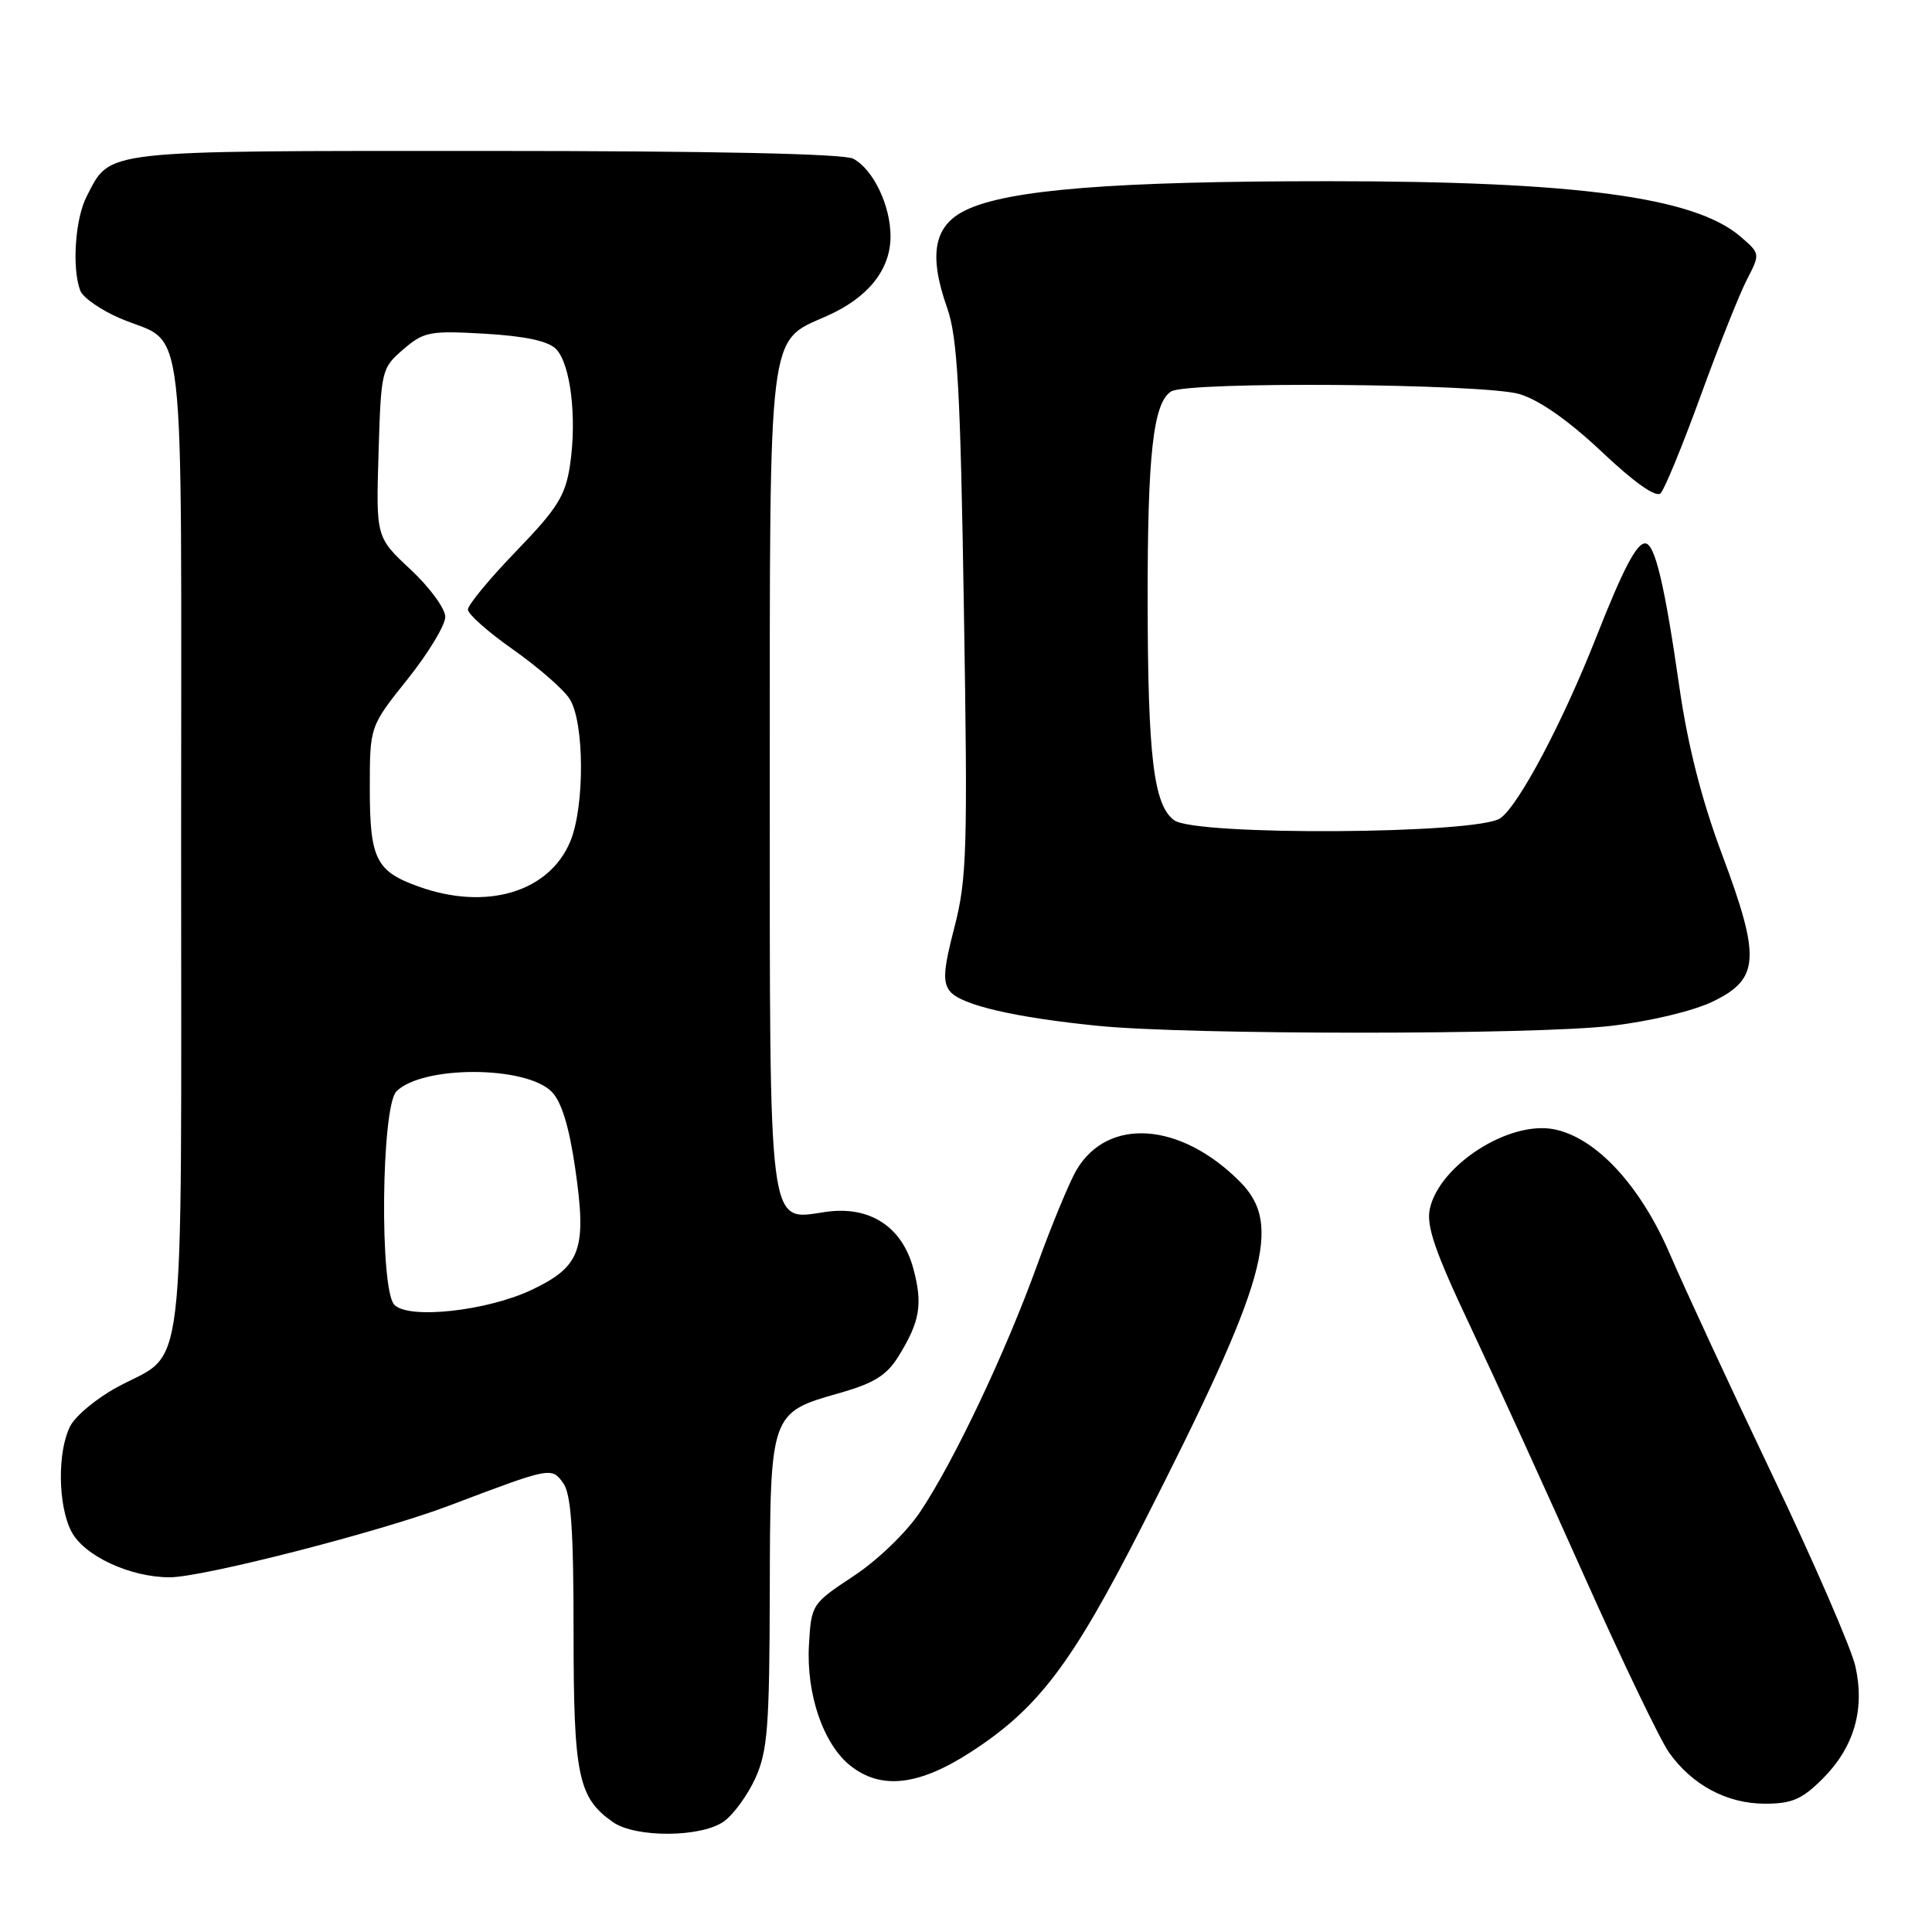<?xml version="1.0" encoding="UTF-8" standalone="no"?>
<!DOCTYPE svg PUBLIC "-//W3C//DTD SVG 1.1//EN" "http://www.w3.org/Graphics/SVG/1.1/DTD/svg11.dtd" >
<svg xmlns="http://www.w3.org/2000/svg" xmlns:xlink="http://www.w3.org/1999/xlink" version="1.1" viewBox="0 0 256 256">
 <g >
 <path fill="currentColor"
d=" M 95.89 241.37 C 97.17 240.47 99.06 237.88 100.09 235.62 C 101.71 232.04 101.96 228.83 102.00 211.00 C 102.05 187.18 102.05 187.19 111.29 184.57 C 115.83 183.28 117.50 182.23 119.06 179.71 C 121.91 175.10 122.29 172.81 121.02 168.09 C 119.52 162.51 115.21 159.73 109.37 160.59 C 101.71 161.71 102.00 163.96 102.00 103.23 C 102.00 42.98 101.71 45.34 109.52 41.89 C 115.02 39.46 118.00 35.74 118.00 31.32 C 118.00 27.22 115.71 22.45 113.06 21.03 C 111.81 20.37 94.50 20.00 64.29 20.00 C 12.93 20.00 14.71 19.80 11.49 26.01 C 9.95 28.99 9.51 35.55 10.64 38.52 C 11.00 39.44 13.36 41.08 15.89 42.17 C 24.80 45.99 24.00 39.09 24.00 112.04 C 24.00 185.29 24.77 178.79 15.52 183.81 C 12.79 185.29 9.98 187.62 9.29 189.00 C 7.59 192.38 7.67 199.47 9.46 202.93 C 11.13 206.15 17.23 209.00 22.48 209.00 C 26.87 209.00 50.35 202.98 59.50 199.51 C 73.01 194.39 73.07 194.38 74.61 196.49 C 75.67 197.93 76.00 202.60 76.00 216.24 C 76.00 235.32 76.60 238.20 81.22 241.44 C 84.20 243.53 92.86 243.49 95.89 241.37 Z  M 241.50 235.70 C 245.67 231.53 247.13 226.53 245.85 220.80 C 245.32 218.44 240.38 207.05 234.87 195.50 C 229.36 183.95 223.25 170.77 221.29 166.22 C 217.37 157.09 211.50 150.75 205.94 149.64 C 199.99 148.45 190.74 154.36 189.46 160.17 C 188.97 162.43 190.13 165.82 194.84 175.78 C 198.14 182.77 204.93 197.66 209.93 208.86 C 214.93 220.05 219.98 230.56 221.15 232.21 C 224.23 236.54 228.82 238.99 233.85 239.00 C 237.44 239.00 238.78 238.42 241.50 235.70 Z  M 128.60 232.18 C 137.58 226.37 142.00 220.54 151.40 202.08 C 167.94 169.60 170.01 162.28 164.26 156.54 C 156.40 148.67 146.79 148.00 142.64 155.03 C 141.72 156.60 139.36 162.28 137.42 167.65 C 133.22 179.26 126.41 193.63 121.94 200.31 C 120.12 203.04 116.30 206.73 113.11 208.83 C 107.55 212.51 107.50 212.59 107.19 217.97 C 106.82 224.51 109.11 231.15 112.71 233.99 C 116.77 237.18 121.74 236.61 128.60 232.18 Z  M 213.50 135.93 C 218.75 135.31 224.38 133.96 227.00 132.69 C 233.15 129.70 233.32 126.95 228.16 113.16 C 225.46 105.94 223.64 98.78 222.52 91.00 C 220.58 77.47 219.28 72.00 217.99 72.00 C 216.84 72.00 215.07 75.39 211.48 84.50 C 207.03 95.78 201.23 106.73 198.80 108.42 C 195.78 110.54 158.44 110.77 155.59 108.69 C 152.86 106.70 152.09 100.28 152.07 79.50 C 152.05 60.16 152.81 53.37 155.18 51.87 C 157.31 50.51 196.66 50.82 201.35 52.22 C 203.98 53.01 207.87 55.74 212.26 59.88 C 216.59 63.97 219.43 65.97 220.04 65.36 C 220.56 64.84 222.95 59.03 225.34 52.46 C 227.73 45.88 230.49 38.95 231.47 37.06 C 233.25 33.61 233.25 33.61 230.61 31.34 C 224.53 26.11 208.88 24.01 176.00 24.01 C 147.71 24.01 133.64 25.12 128.00 27.83 C 123.74 29.86 123.00 33.71 125.51 40.82 C 126.87 44.69 127.26 51.61 127.72 80.66 C 128.24 112.58 128.12 116.47 126.47 122.85 C 125.00 128.52 124.89 130.16 125.90 131.38 C 127.39 133.18 134.50 134.83 145.50 135.93 C 157.54 137.14 203.26 137.14 213.50 135.93 Z  M 52.25 172.89 C 50.28 170.85 50.52 146.62 52.53 144.61 C 55.97 141.17 69.64 141.19 73.09 144.65 C 74.39 145.95 75.40 149.21 76.21 154.76 C 77.78 165.55 76.98 167.79 70.50 170.89 C 64.58 173.71 54.15 174.86 52.25 172.89 Z  M 55.51 117.49 C 49.81 115.46 49.00 113.83 49.00 104.44 C 49.00 96.25 49.00 96.25 54.00 90.00 C 56.75 86.56 59.00 82.84 59.00 81.74 C 59.00 80.64 56.93 77.82 54.41 75.47 C 49.82 71.19 49.82 71.19 50.16 60.01 C 50.49 49.05 50.56 48.77 53.44 46.29 C 56.17 43.95 56.94 43.80 64.24 44.22 C 69.54 44.53 72.61 45.18 73.66 46.23 C 75.60 48.17 76.47 55.35 75.53 61.63 C 74.92 65.69 73.88 67.35 68.41 73.02 C 64.88 76.67 62.00 80.16 62.00 80.77 C 62.00 81.37 64.68 83.75 67.96 86.05 C 71.24 88.36 74.62 91.29 75.46 92.58 C 77.45 95.61 77.50 106.86 75.56 111.51 C 72.76 118.21 64.48 120.69 55.51 117.49 Z "/>
</g>
</svg>